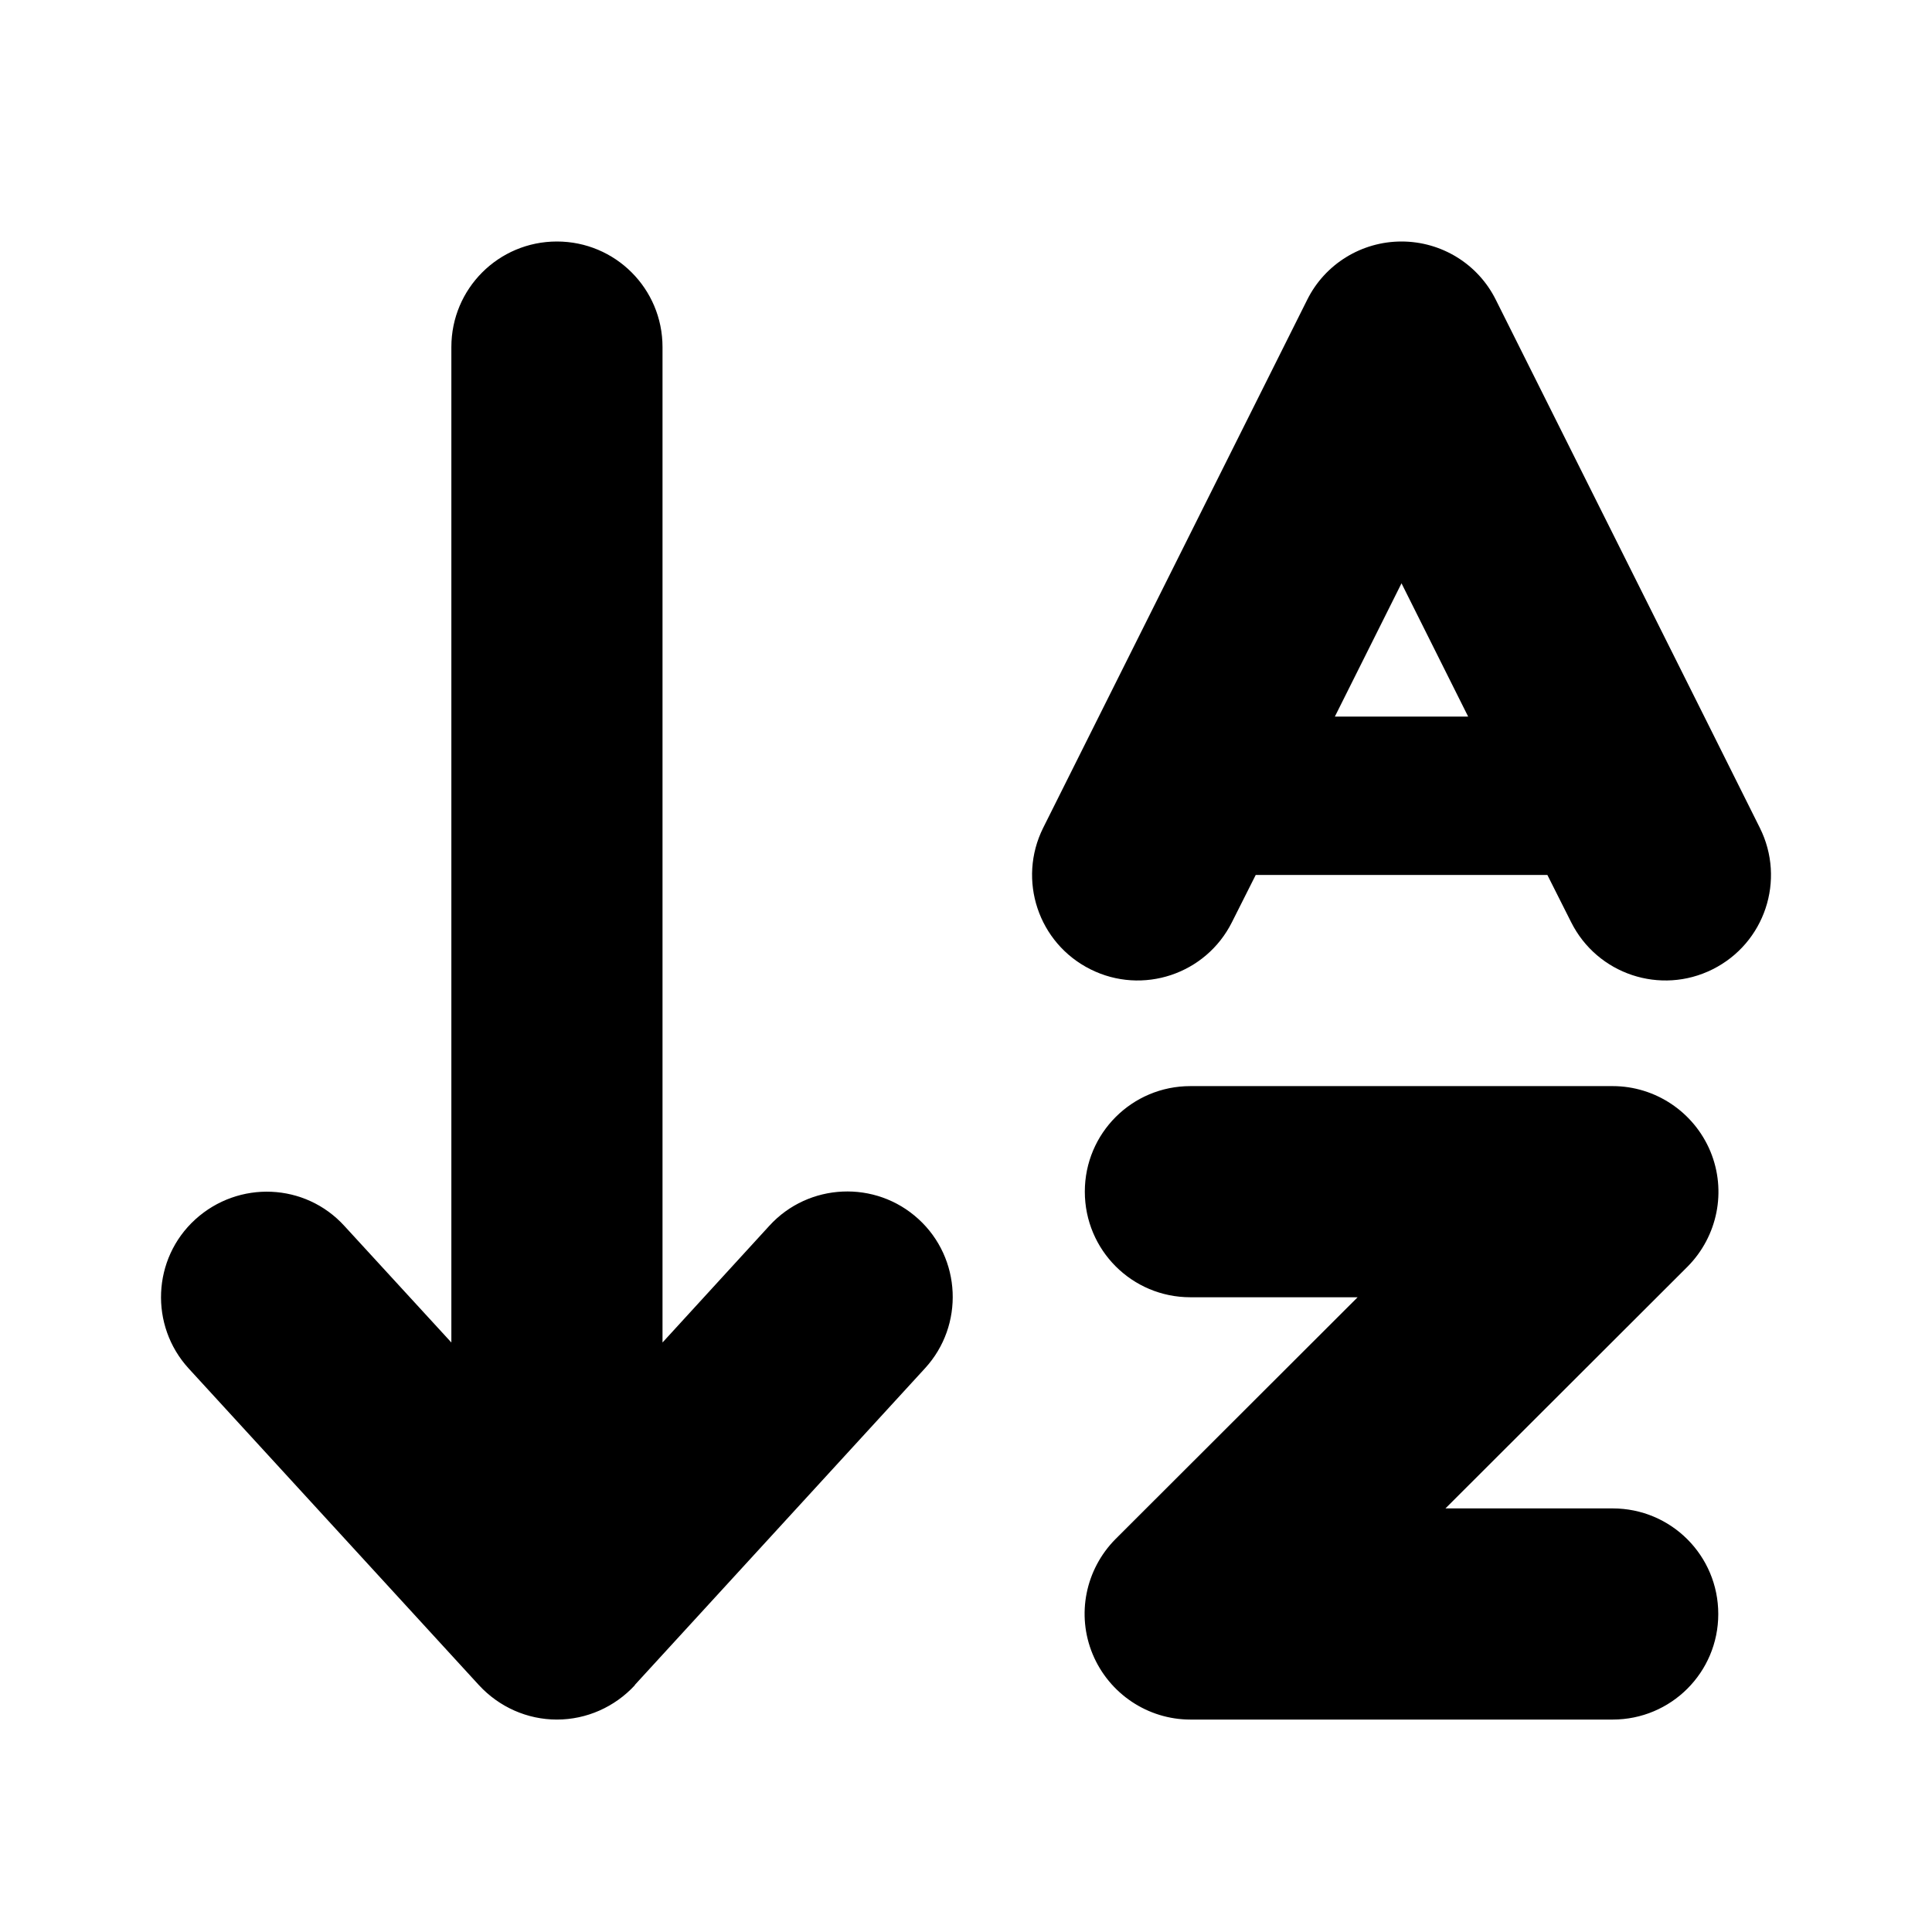 <svg width="24" height="24" viewBox="0 0 24 24" fill="none" xmlns="http://www.w3.org/2000/svg">
<path d="M7.886 20.935C7.636 21.205 7.287 21.361 6.918 21.361C6.549 21.361 6.201 21.205 5.951 20.935L2.344 17C1.857 16.468 1.89 15.636 2.426 15.148C2.963 14.66 3.791 14.693 4.279 15.23L5.607 16.677V4.311C5.607 3.586 6.193 3 6.918 3C7.644 3 8.23 3.586 8.23 4.311V16.677L9.558 15.226C10.045 14.693 10.877 14.656 11.41 15.144C11.943 15.631 11.98 16.463 11.492 16.996L7.886 20.931V20.935ZM13.476 14.803C13.476 14.078 14.062 13.492 14.787 13.492H20.033C20.562 13.492 21.042 13.812 21.247 14.303C21.451 14.795 21.337 15.357 20.964 15.734L17.956 18.738H20.033C20.759 18.738 21.345 19.324 21.345 20.05C21.345 20.775 20.759 21.361 20.033 21.361H14.787C14.259 21.361 13.779 21.041 13.574 20.55C13.369 20.058 13.484 19.496 13.857 19.119L16.865 16.115H14.787C14.062 16.115 13.476 15.529 13.476 14.803ZM17.41 3C17.906 3 18.361 3.279 18.582 3.725L21.206 8.971L21.861 10.283C22.185 10.931 21.923 11.717 21.275 12.041C20.628 12.365 19.841 12.103 19.517 11.455L19.222 10.869H15.599L15.304 11.455C14.98 12.103 14.193 12.365 13.546 12.041C12.898 11.717 12.636 10.931 12.959 10.283L13.615 8.971L16.238 3.725C16.459 3.279 16.915 3 17.41 3ZM16.582 8.902H18.238L17.41 7.246L16.582 8.902Z" fill="currentColor"/>
</svg>
